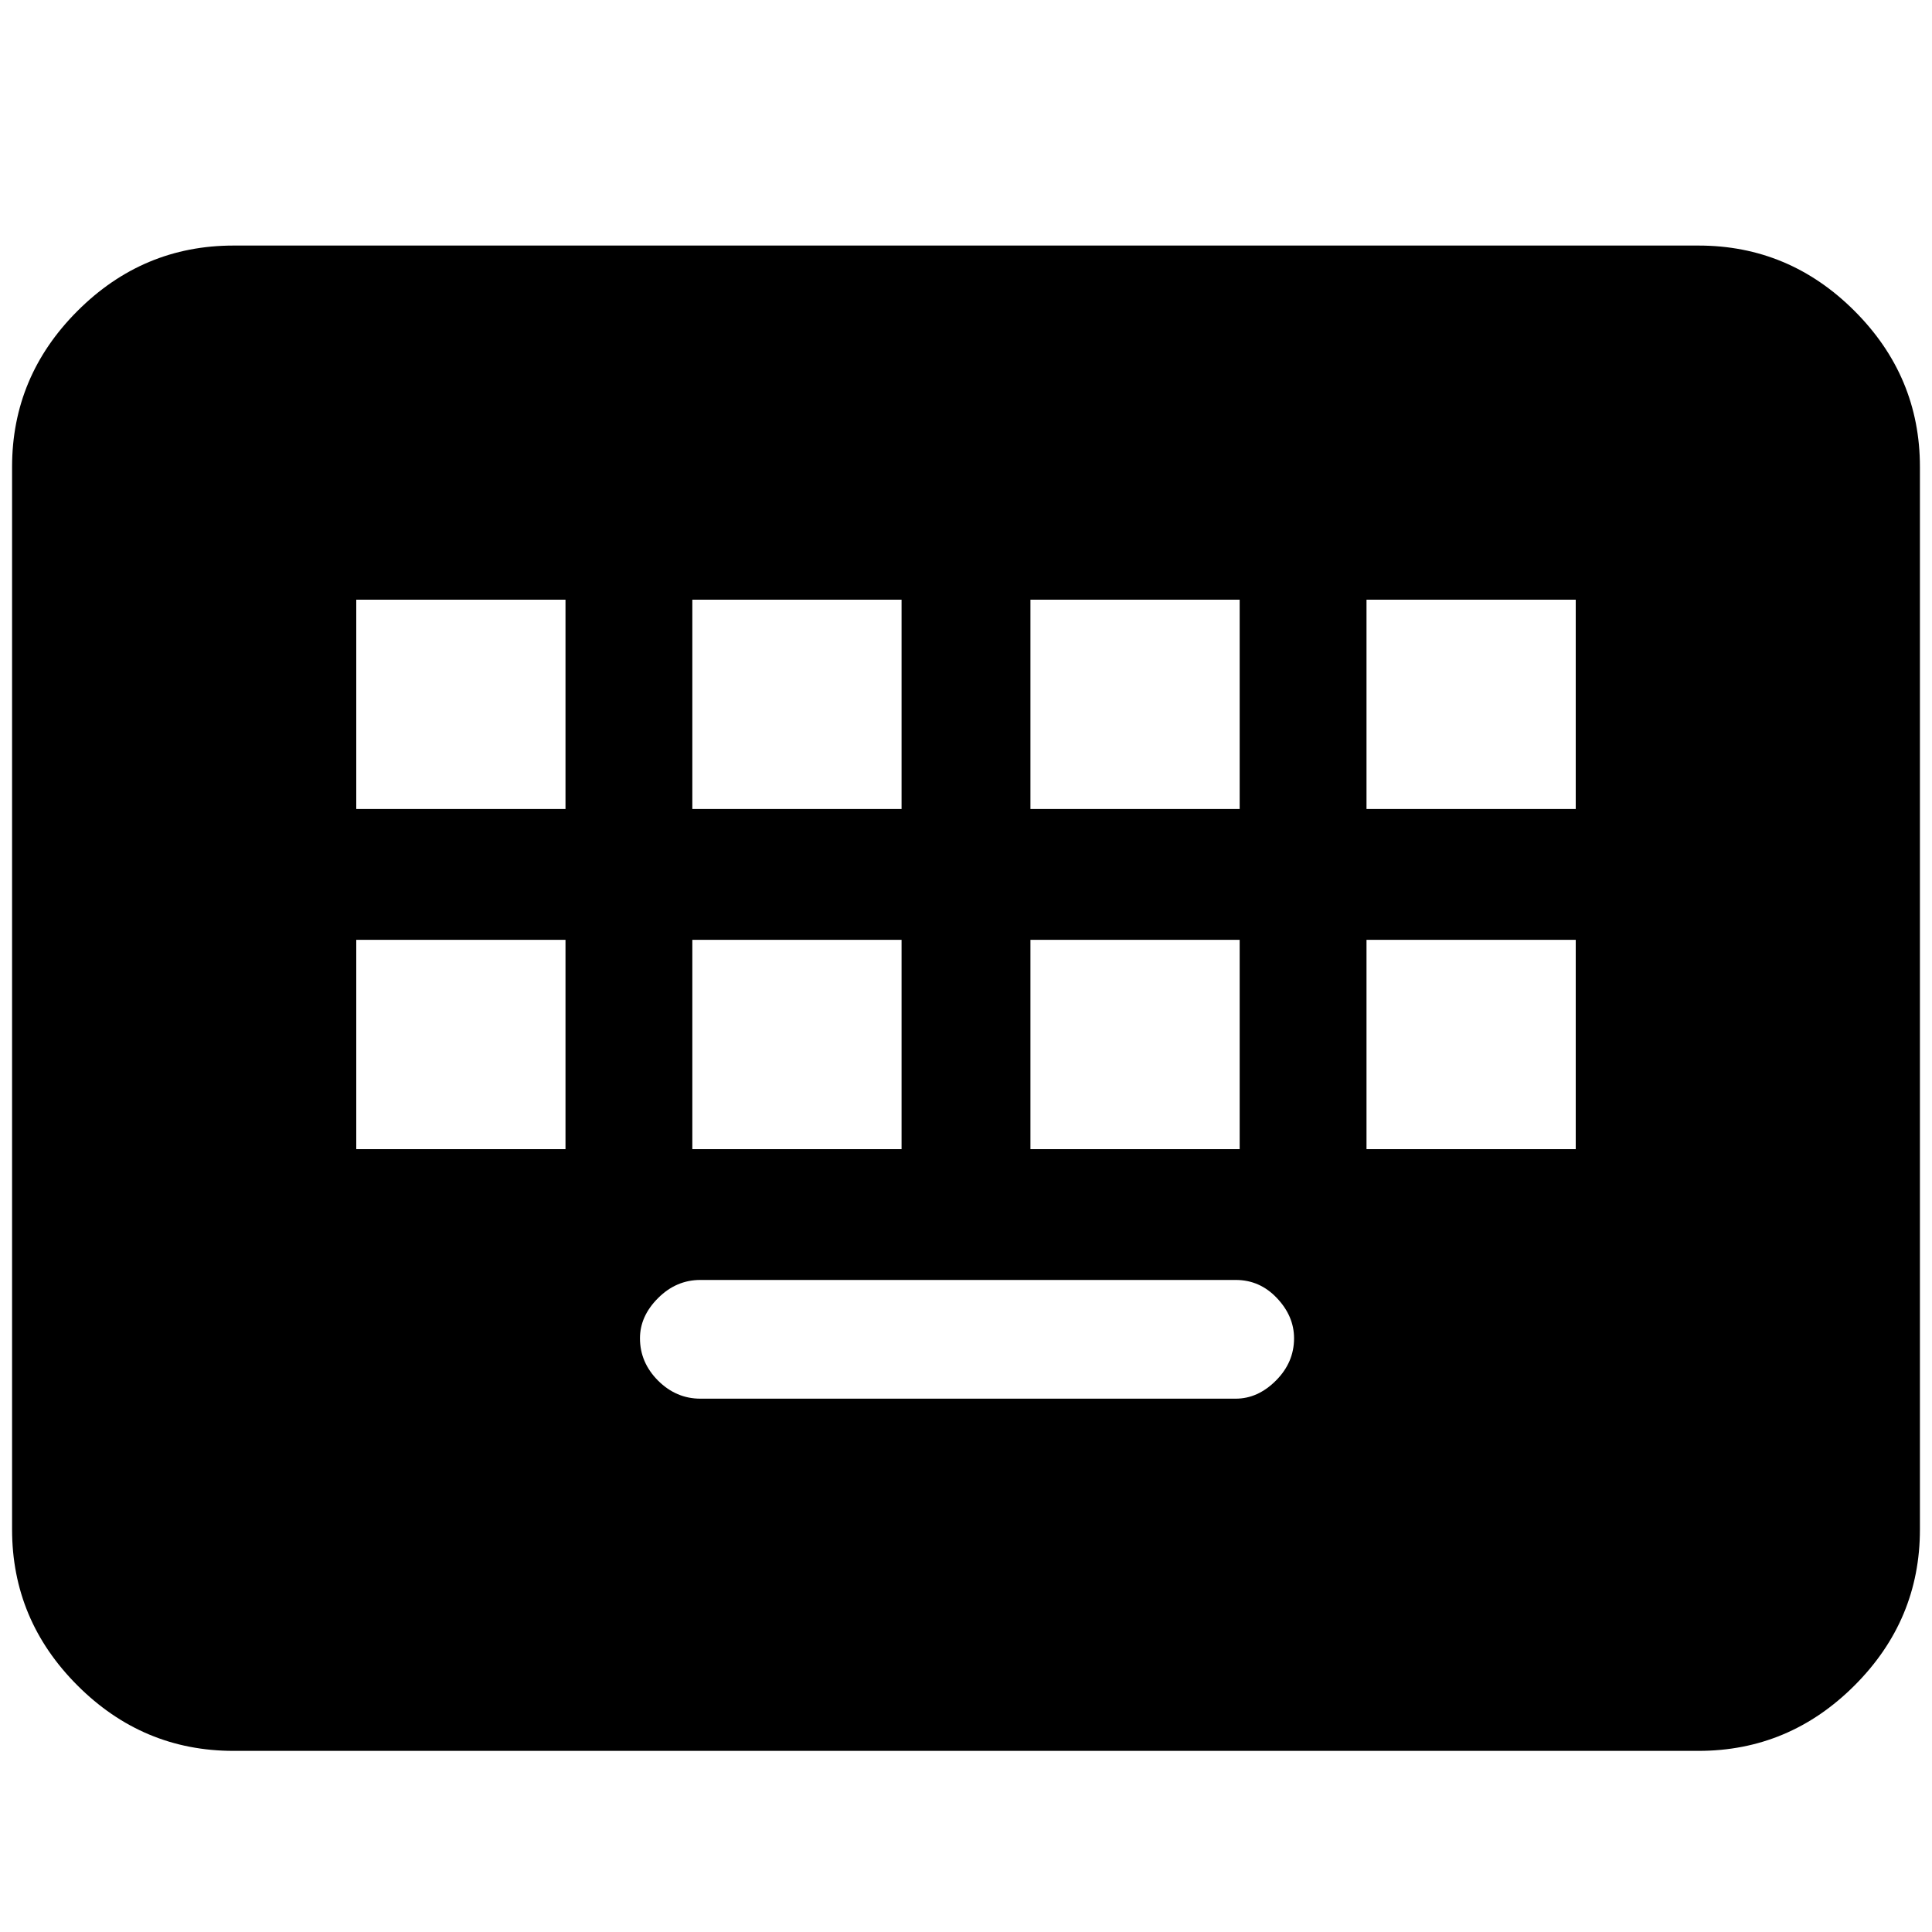 <svg xmlns="http://www.w3.org/2000/svg" height="20" width="20"><path d="M2.417 18.125Q1.479 18.125 0.802 17.448Q0.125 16.771 0.125 15.833V4.833Q0.125 3.896 0.802 3.219Q1.479 2.542 2.417 2.542H17.583Q18.521 2.542 19.198 3.219Q19.875 3.896 19.875 4.833V15.833Q19.875 16.771 19.198 17.448Q18.521 18.125 17.583 18.125ZM7.167 8.375H9.333V6.208H7.167ZM3.688 8.375H5.854V6.208H3.688ZM7.25 14.479H12.792Q13.021 14.479 13.208 14.292Q13.396 14.104 13.396 13.854Q13.396 13.625 13.219 13.438Q13.042 13.25 12.792 13.25H7.25Q7 13.25 6.812 13.438Q6.625 13.625 6.625 13.854Q6.625 14.104 6.812 14.292Q7 14.479 7.25 14.479ZM10.667 8.375H12.833V6.208H10.667ZM7.167 11.896H9.333V9.729H7.167ZM3.688 11.896H5.854V9.729H3.688ZM10.667 11.896H12.833V9.729H10.667ZM14.146 8.375H16.312V6.208H14.146ZM14.146 11.896H16.312V9.729H14.146Z"/></svg>